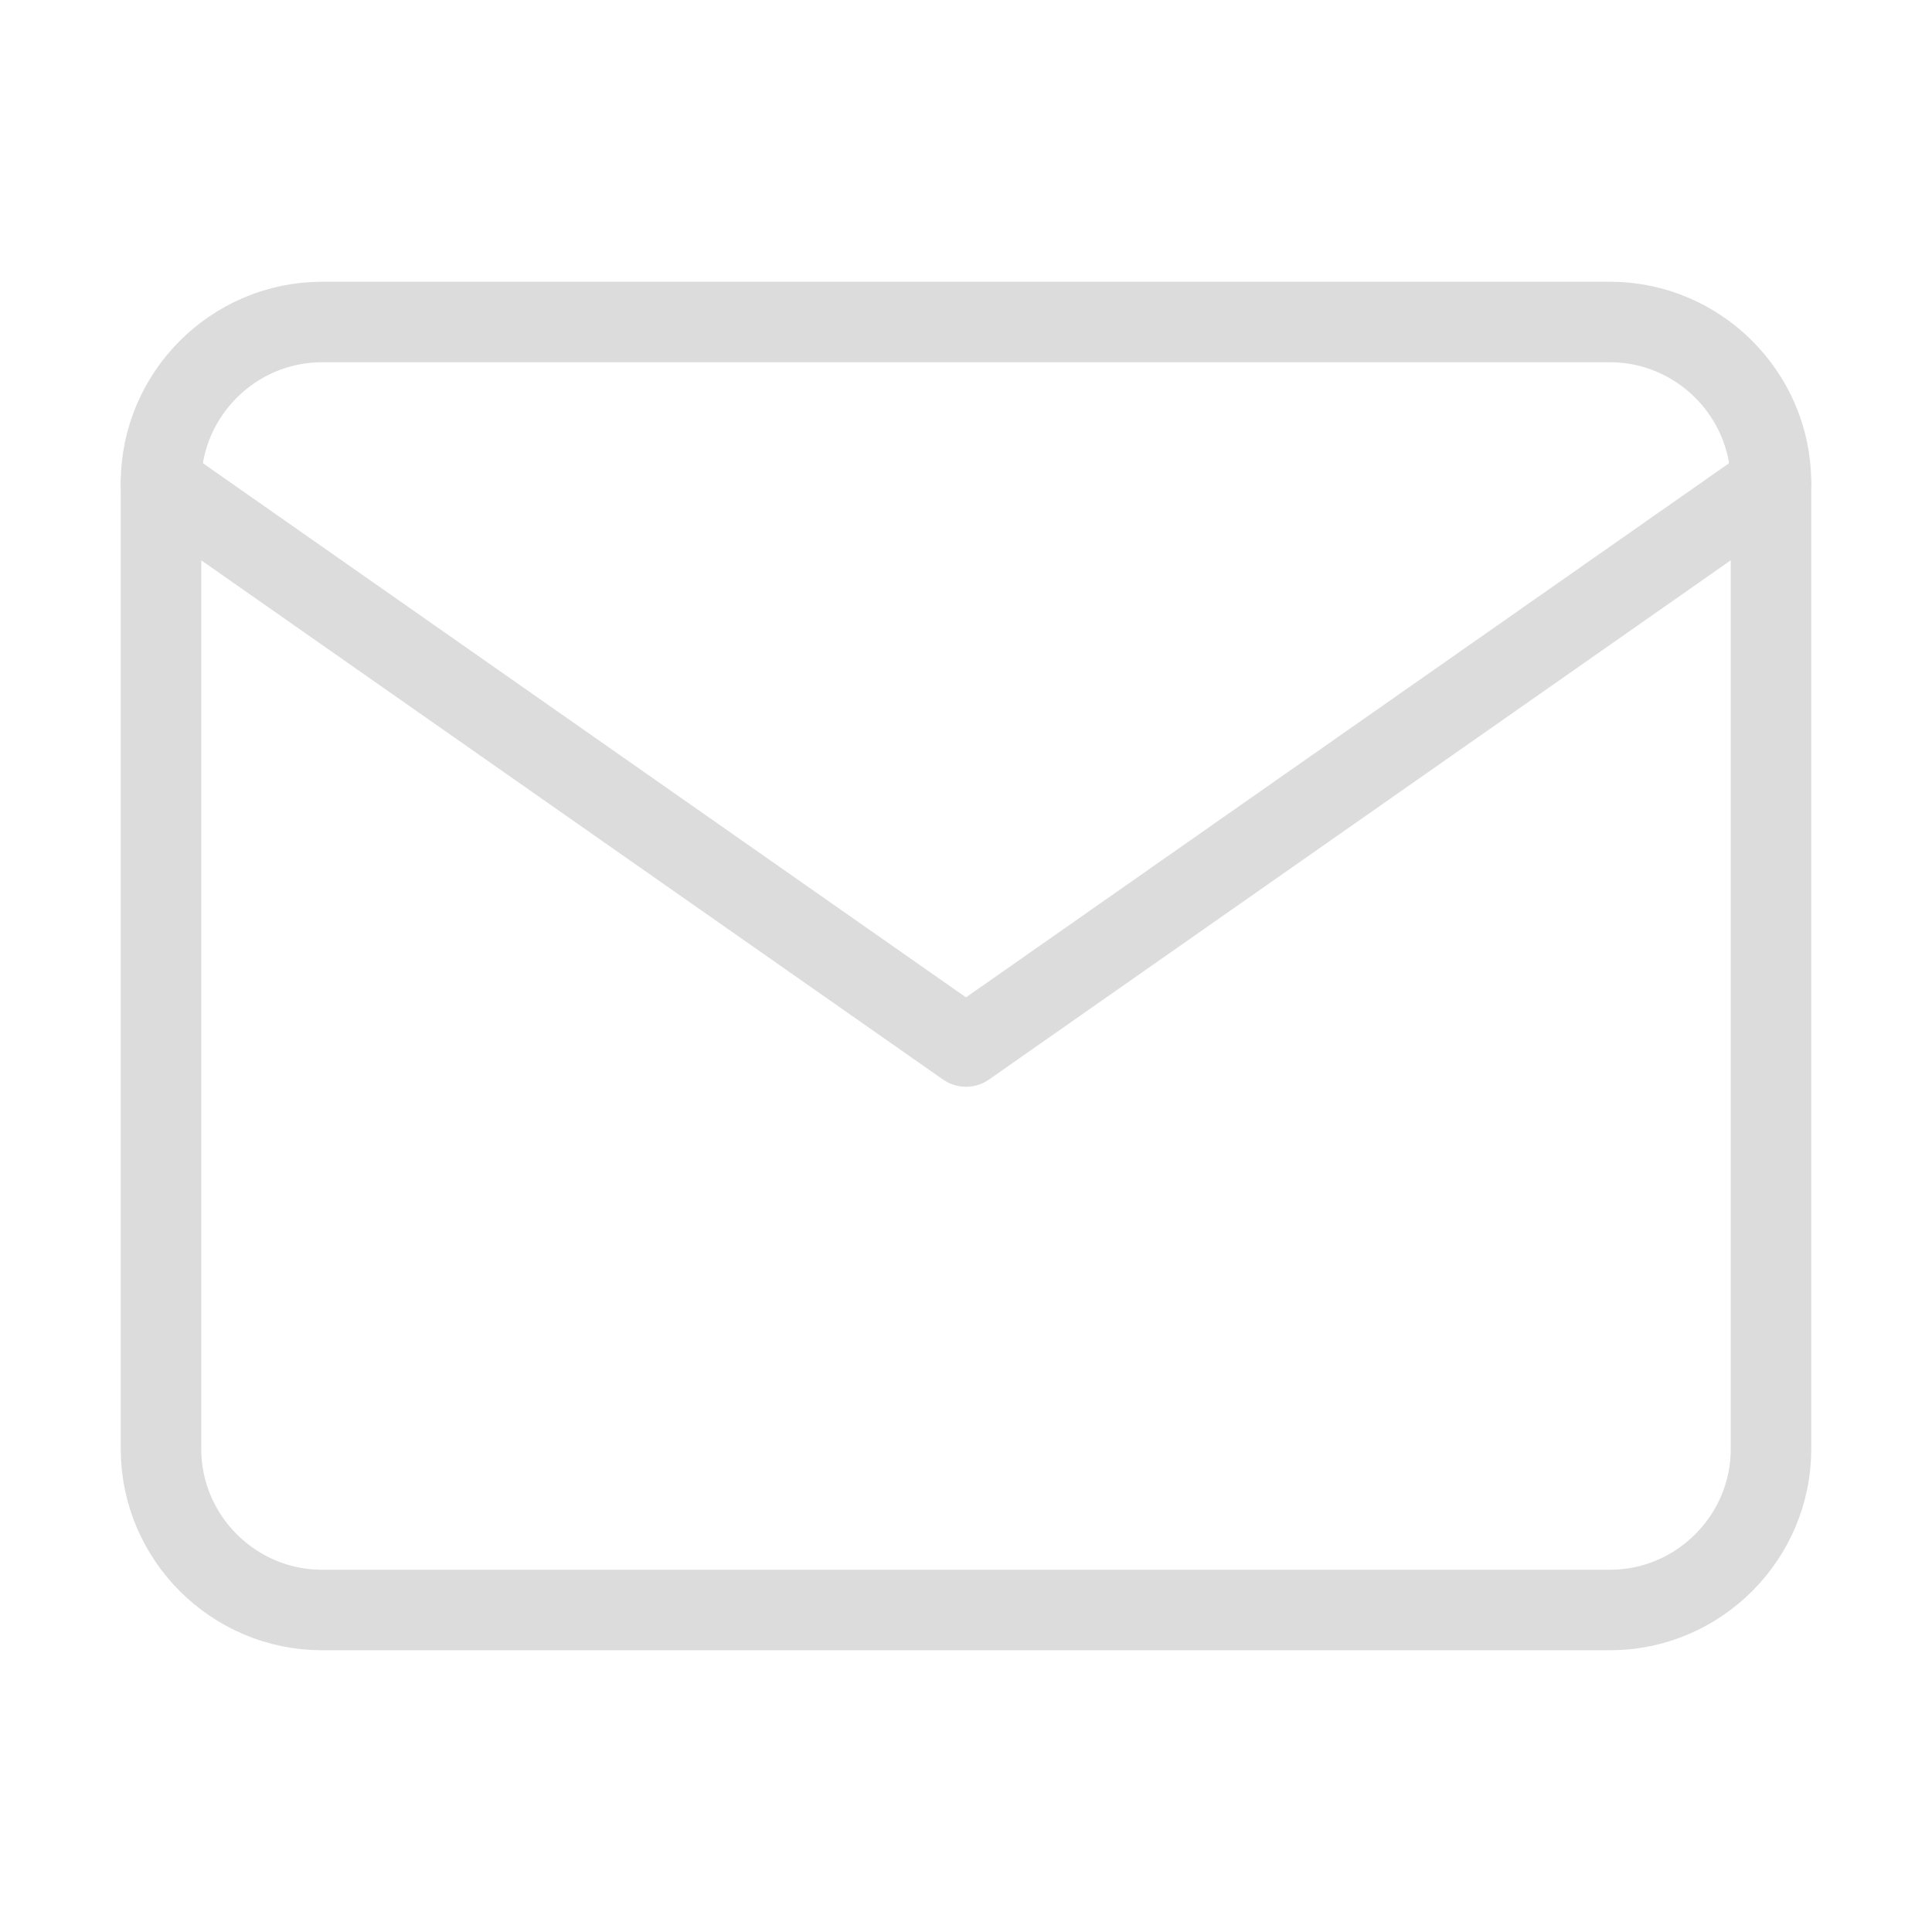 <svg width="24" height="24" viewBox="0 0 24 24" fill="none" xmlns="http://www.w3.org/2000/svg">
<path d="M4 4H20C21.1 4 22 4.9 22 6V18C22 19.1 21.1 20 20 20H4C2.9 20 2 19.1 2 18V6C2 4.9 2.9 4 4 4Z" stroke="#DCDCDC" stroke-linecap="round" stroke-linejoin="round"/>
<path d="M22 6L12 13L2 6" stroke="#DCDCDC" stroke-linecap="round" stroke-linejoin="round"/>
</svg>
